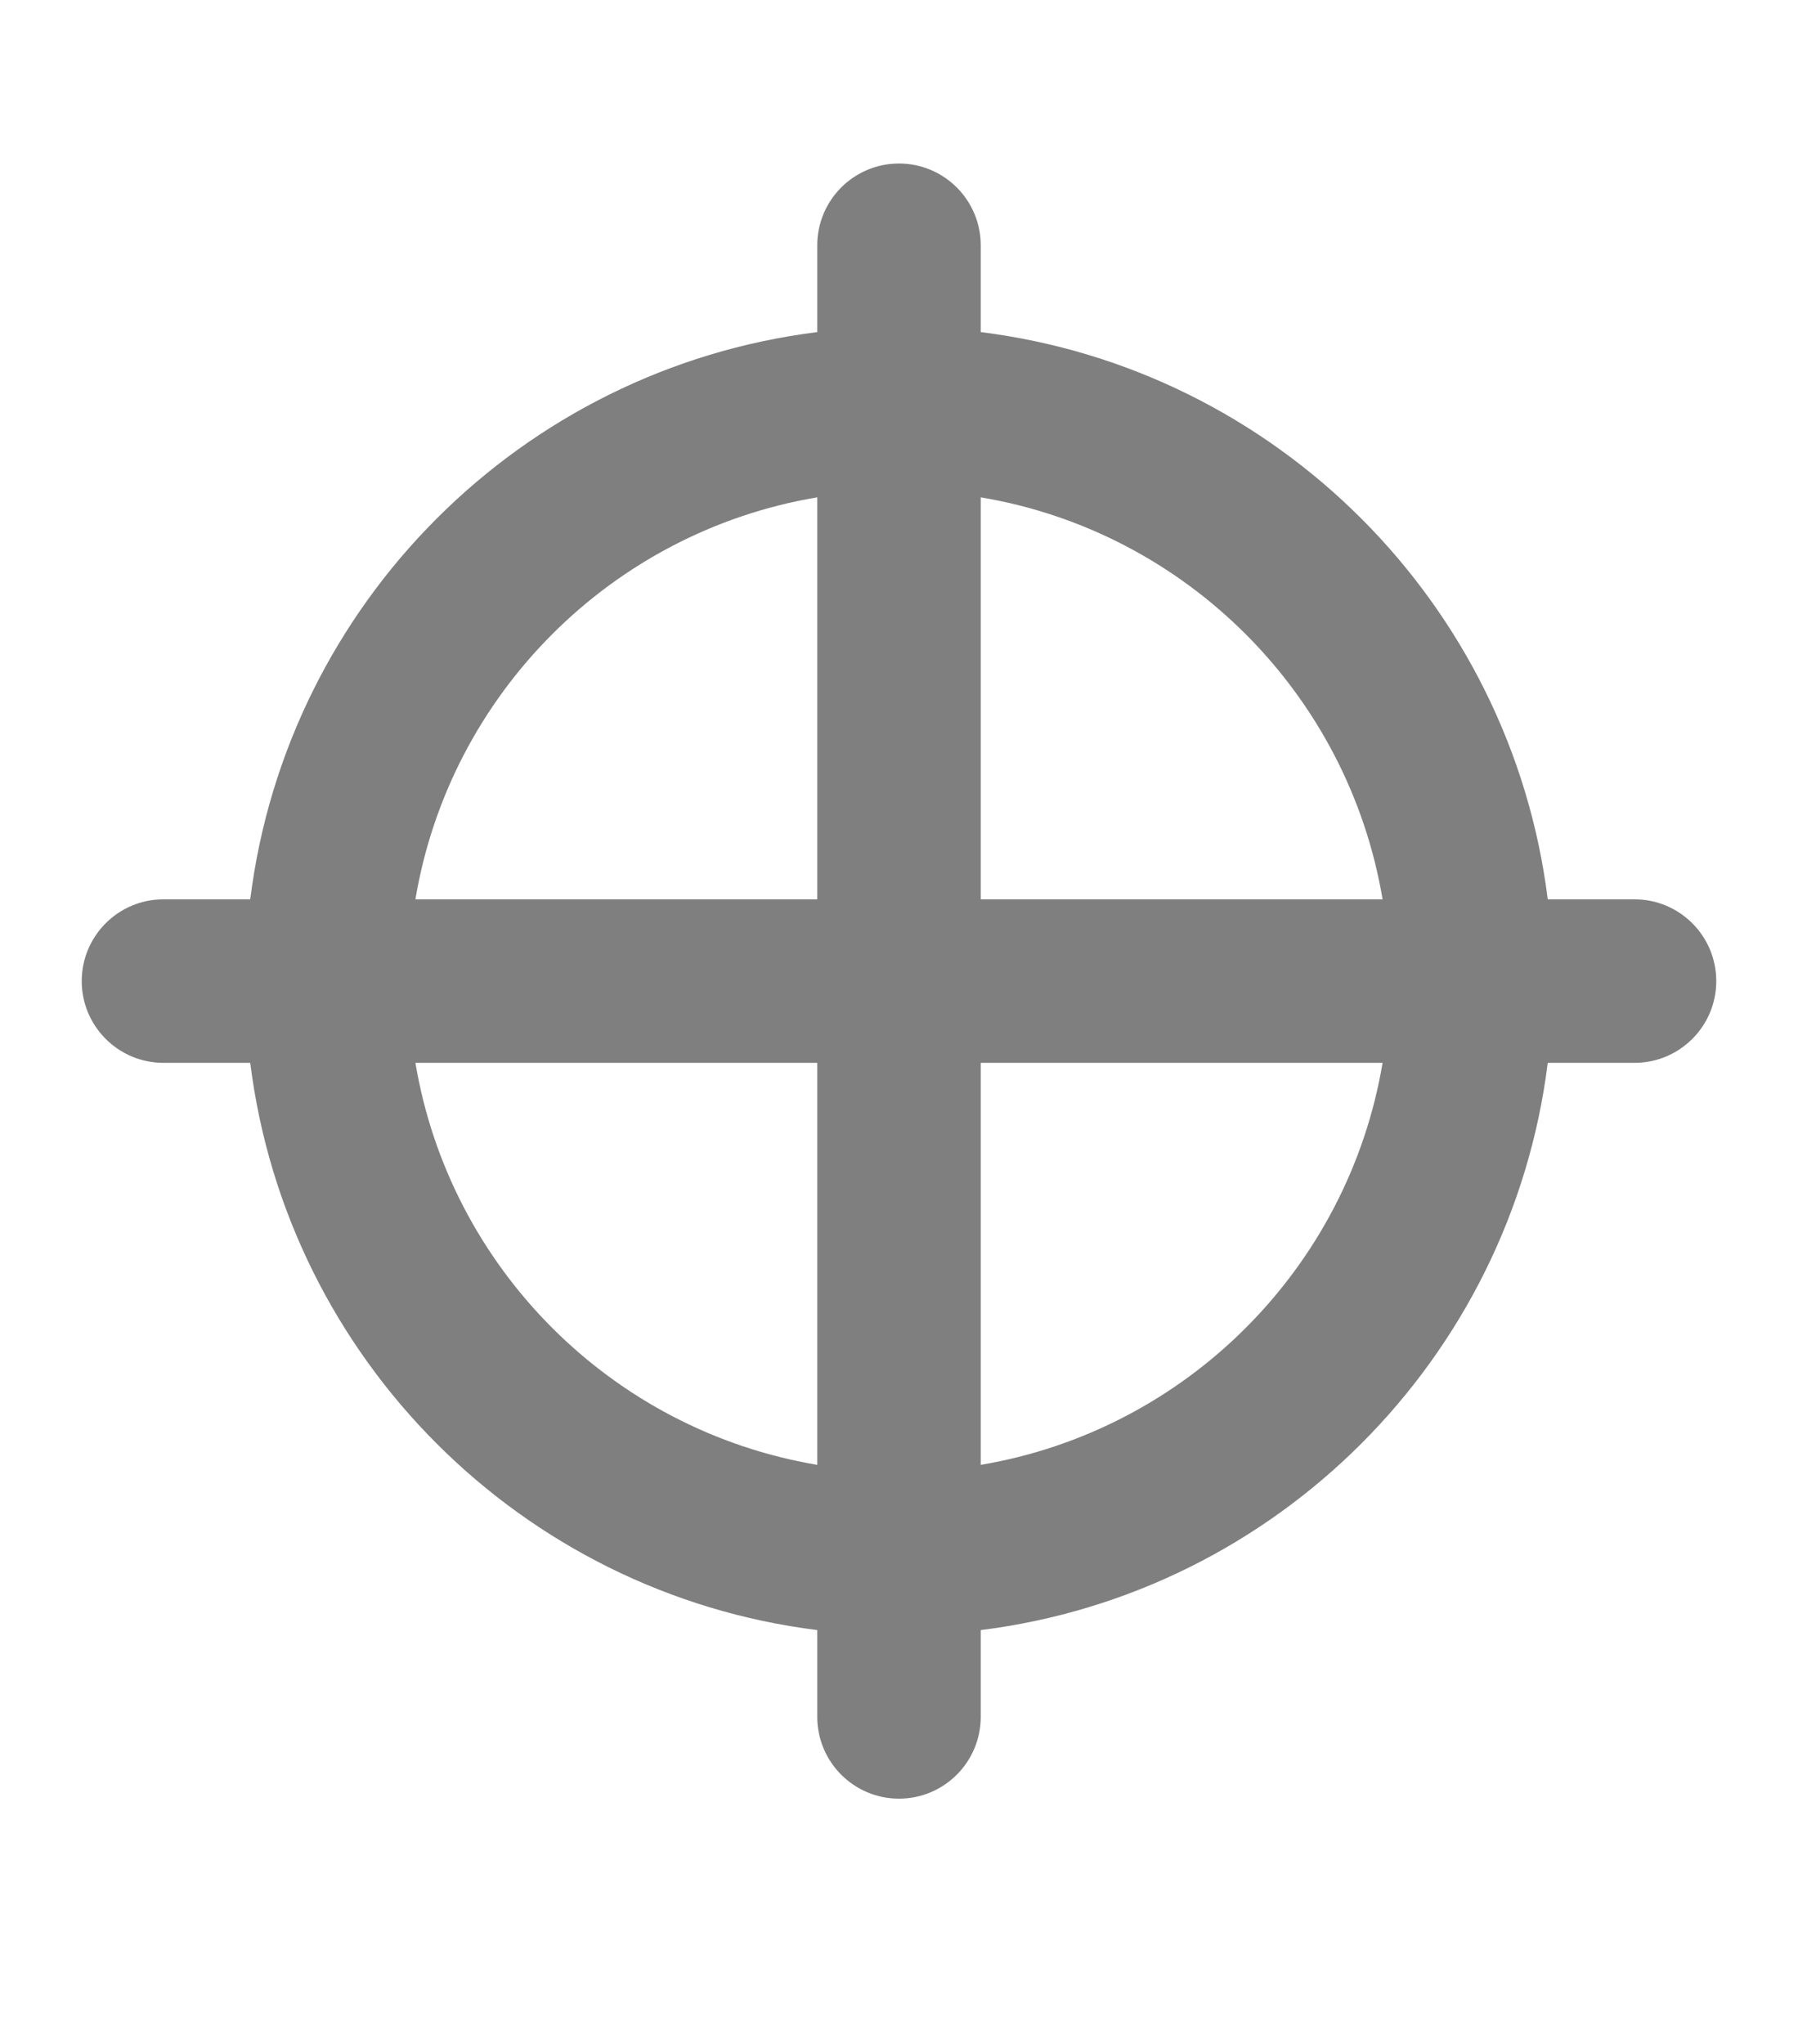 <svg width="22" height="25" viewBox="0 0 22 25" fill="none" xmlns="http://www.w3.org/2000/svg">
<path opacity="0.5" fill-rule="evenodd" clip-rule="evenodd" d="M11 2C11.552 2 12 2.448 12 3V4.062C15.619 4.513 18.487 7.381 18.938 11H20C20.552 11 21 11.448 21 12C21 12.552 20.552 13 20 13H18.938C18.487 16.619 15.619 19.487 12 19.938V21C12 21.552 11.552 22 11 22C10.448 22 10 21.552 10 21V19.938C6.381 19.487 3.513 16.619 3.062 13H2C1.448 13 1 12.552 1 12C1 11.448 1.448 11 2 11H3.062C3.513 7.381 6.381 4.513 10 4.062V3C10 2.448 10.448 2 11 2ZM5.083 13C5.504 15.512 7.487 17.495 10 17.917V13H5.083ZM10 11H5.083C5.504 8.487 7.487 6.504 10 6.083V11ZM12 13V17.917C14.512 17.495 16.495 15.512 16.917 13H12ZM16.917 11H12V6.083C14.512 6.504 16.495 8.487 16.917 11Z" fill="black"/>
</svg>
